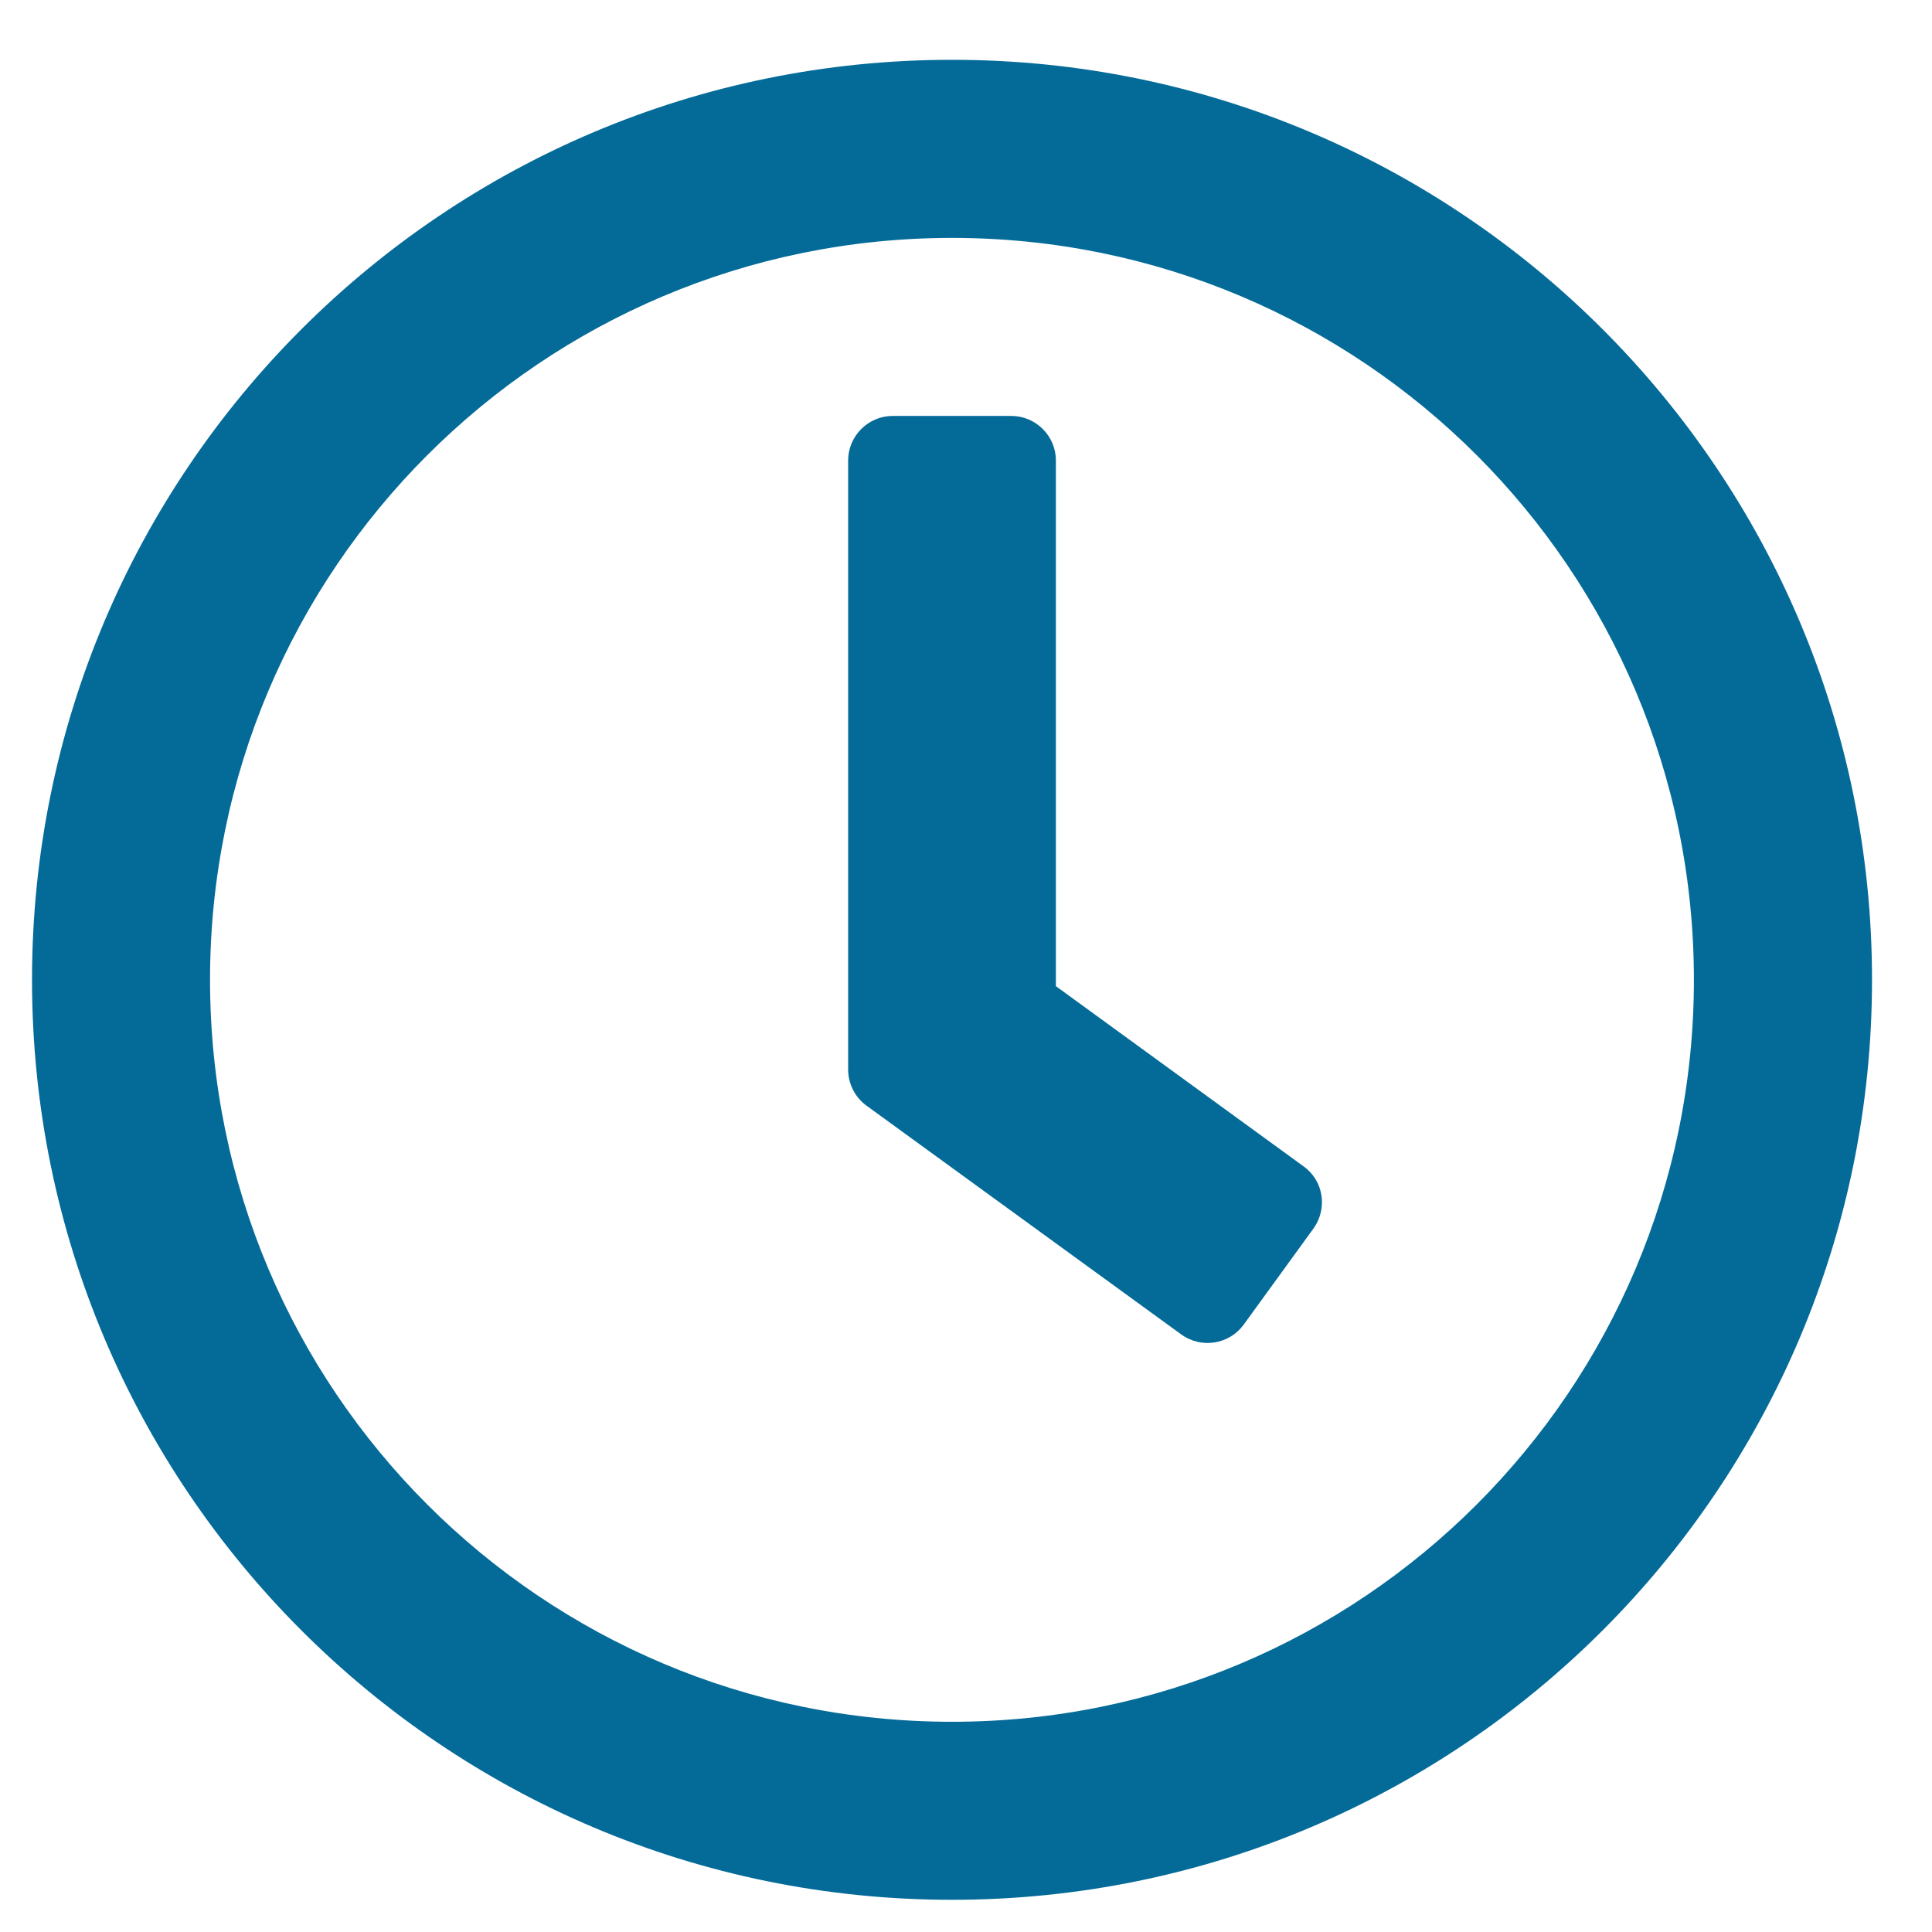 <svg xmlns="http://www.w3.org/2000/svg" xmlns:xlink="http://www.w3.org/1999/xlink" width="21" height="21" version="1.1" viewBox="0 0 21 21"><title>Shape</title><desc>Created with Sketch.</desc><g id="Home" fill="none" fill-rule="evenodd" stroke="none" stroke-width="1"><g id="Tock---Home---Large" fill="#046B99" fill-rule="nonzero" transform="translate(-32, -434)"><path id="Shape" d="M42.348,434.65 C36.824,434.65 32.348,439.126 32.348,444.65 C32.348,450.175 36.824,454.65 42.348,454.65 C47.872,454.65 52.348,450.175 52.348,444.65 C52.348,439.126 47.872,434.65 42.348,434.65 Z M42.348,452.715 C37.892,452.715 34.283,449.106 34.283,444.65 C34.283,440.195 37.892,436.586 42.348,436.586 C46.804,436.586 50.412,440.195 50.412,444.65 C50.412,449.106 46.804,452.715 42.348,452.715 Z M44.84,448.505 L41.417,446.017 C41.292,445.925 41.219,445.779 41.219,445.626 L41.219,439.005 C41.219,438.739 41.437,438.521 41.703,438.521 L42.993,438.521 C43.259,438.521 43.477,438.739 43.477,439.005 L43.477,444.719 L46.171,446.679 C46.388,446.836 46.433,447.138 46.275,447.356 L45.517,448.4 C45.36,448.614 45.058,448.662 44.84,448.505 Z"/></g></g></svg>